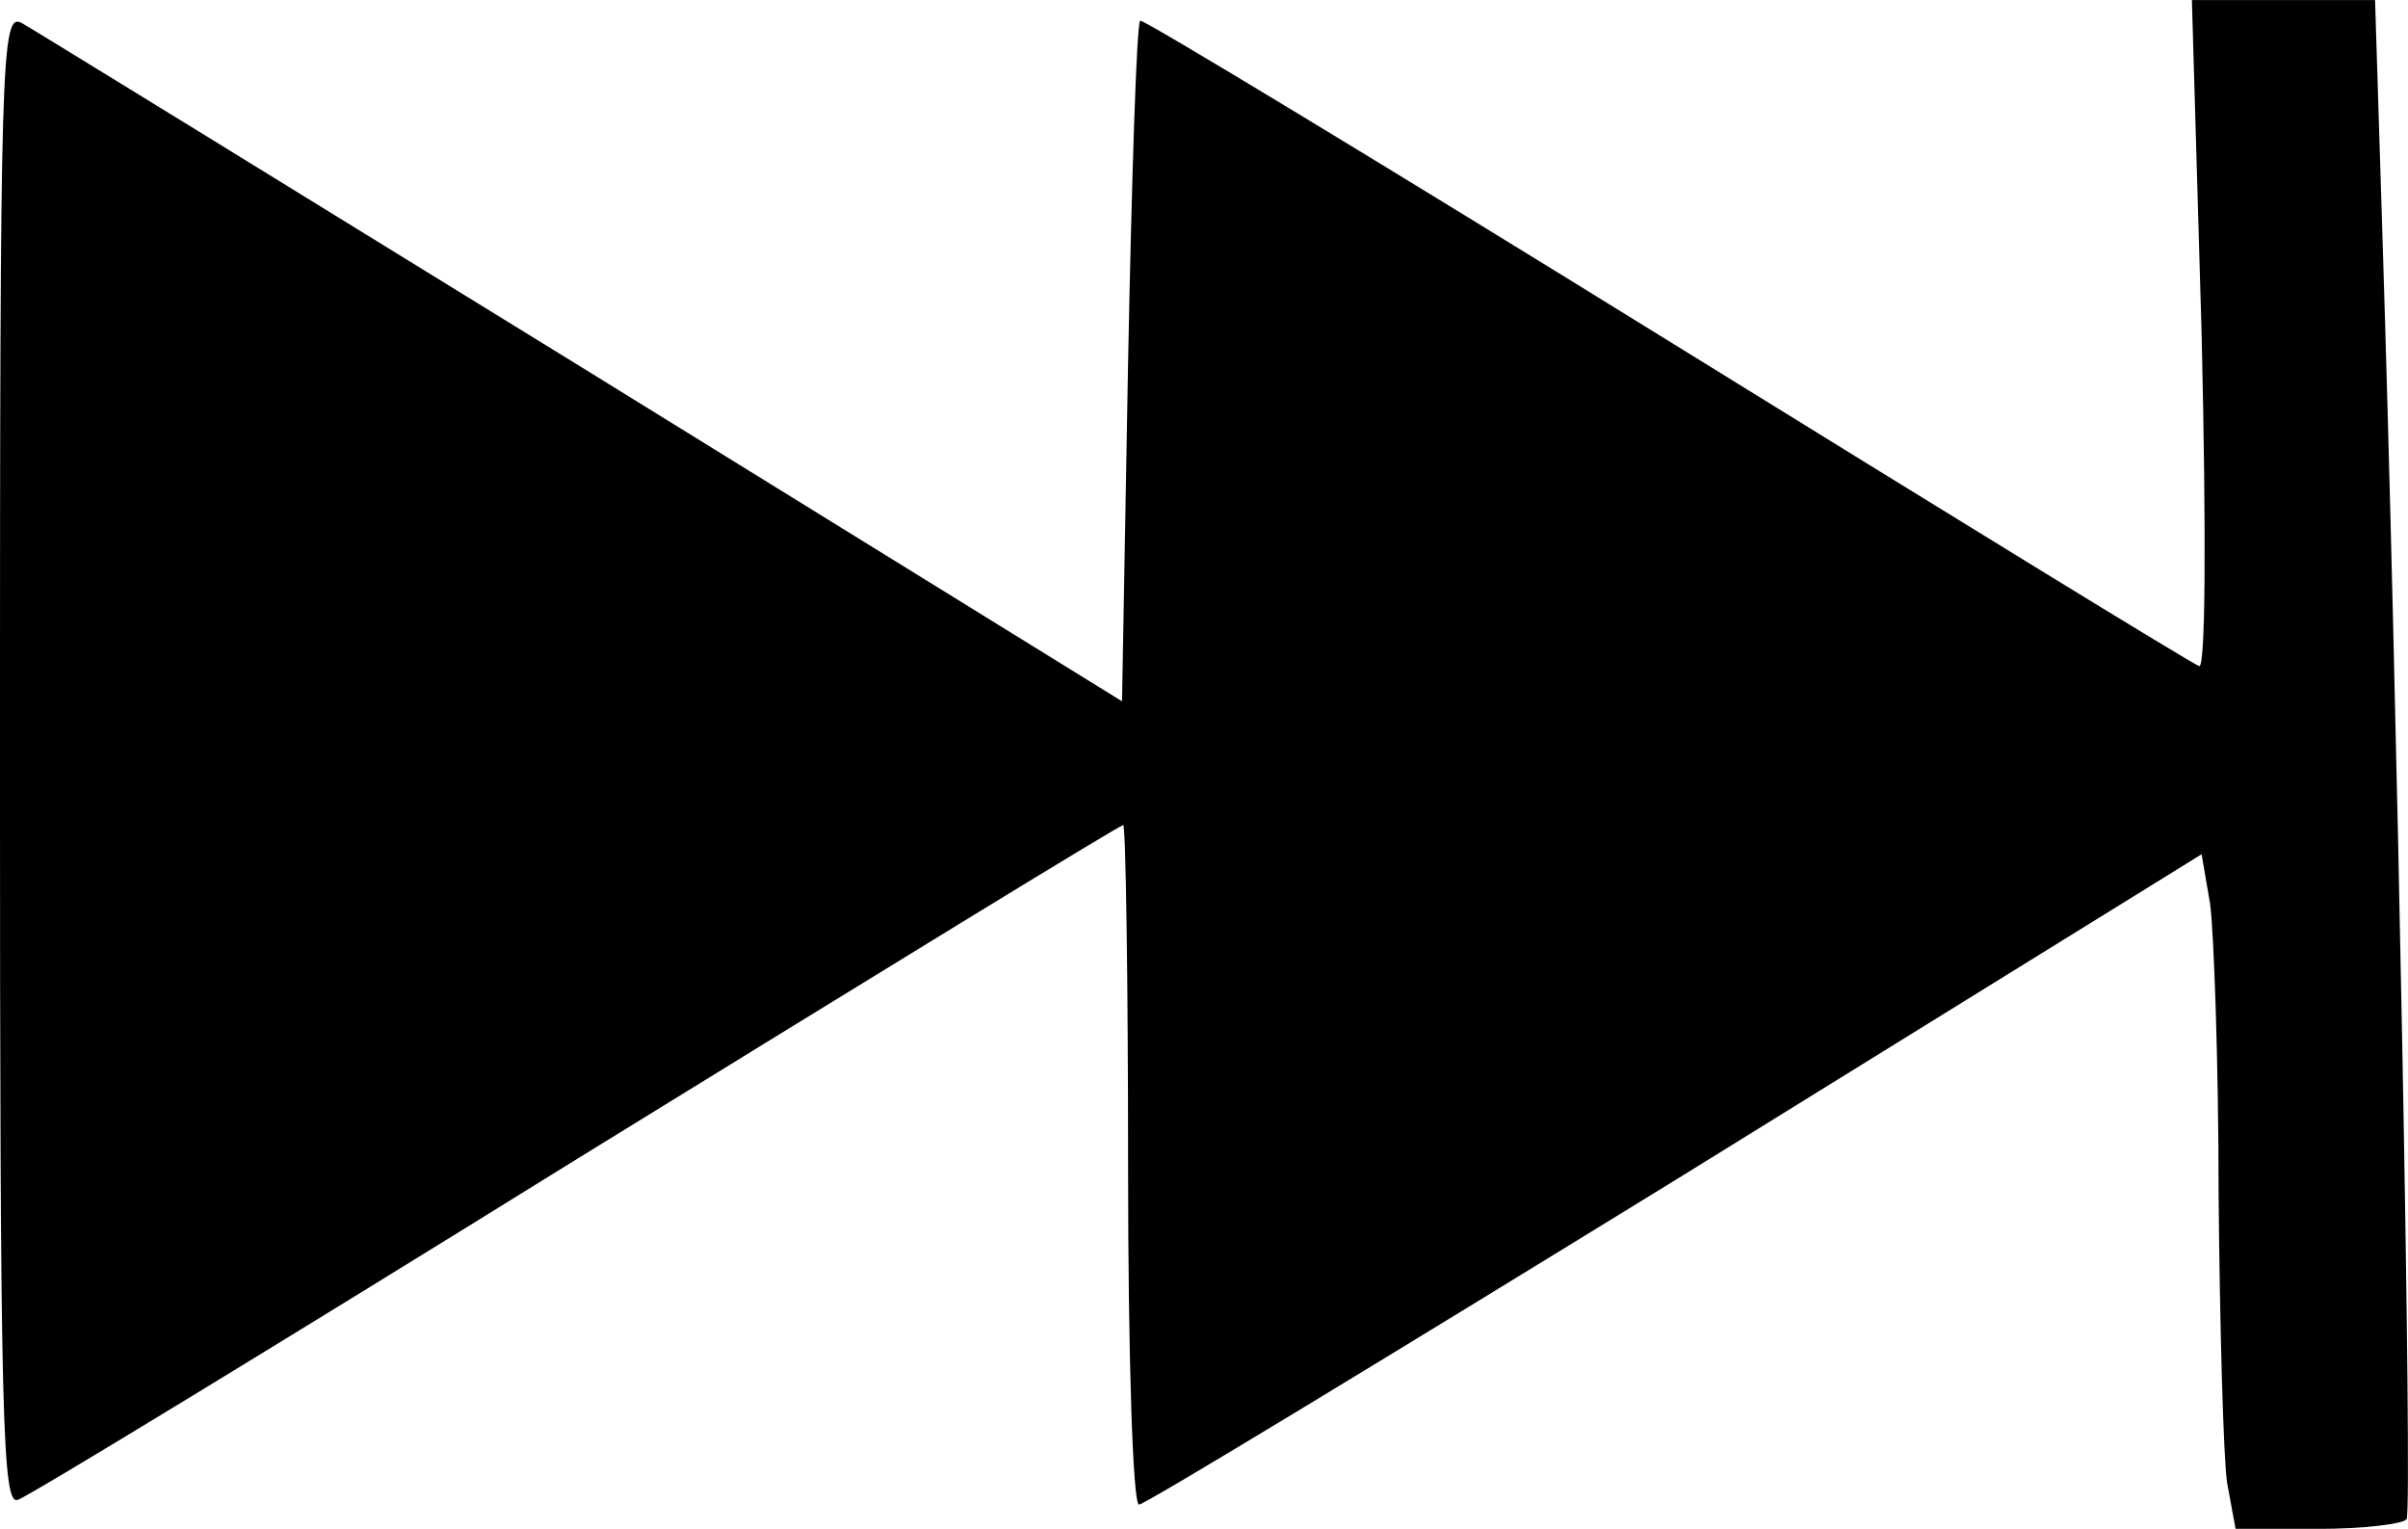 <?xml version="1.0" encoding="UTF-8" standalone="no"?>
<svg
   xmlns:dc="http://purl.org/dc/elements/1.1/"
   xmlns:cc="http://creativecommons.org/ns#"
   xmlns:rdf="http://www.w3.org/1999/02/22-rdf-syntax-ns#"
   xmlns:svg="http://www.w3.org/2000/svg"
   xmlns="http://www.w3.org/2000/svg"
   xmlns:sodipodi="http://sodipodi.sourceforge.net/DTD/sodipodi-0.dtd"
   xmlns:inkscape="http://www.inkscape.org/namespaces/inkscape"
   width="70.03mm"
   height="44.45mm"
   viewBox="0 0 70.03 44.45"
   version="1.1"
   id="svg111"
   inkscape:version="1.0.2-2 (e86c870879, 2021-01-15)"
   sodipodi:docname="next.svg">
  <defs
     id="defs105" />
  <sodipodi:namedview
     id="base"
     pagecolor="#ffffff"
     bordercolor="#666666"
     borderopacity="1.0"
     inkscape:pageopacity="0.0"
     inkscape:pageshadow="2"
     inkscape:zoom="0.35"
     inkscape:cx="95.197252"
     inkscape:cy="4.0000126"
     inkscape:document-units="mm"
     inkscape:current-layer="layer1"
     inkscape:document-rotation="0"
     showgrid="false"
     inkscape:window-width="1267"
     inkscape:window-height="1198"
     inkscape:window-x="156"
     inkscape:window-y="156"
     inkscape:window-maximized="0" />
  <g
     inkscape:label="Layer 1"
     inkscape:groupmode="layer"
     id="layer1"
     transform="translate(-80.646,-147.108)">
    <path
       d="m 144.675,156.845 c 0.141,6.068 0.106,9.701 -0.071,9.631 -0.212,-0.071 -7.161,-4.339 -15.487,-9.49 -8.326,-5.151 -15.205,-9.313 -15.311,-9.278 -0.106,0.071 -0.247,4.551 -0.353,9.948 l -0.176,9.842 -15.699,-9.701 c -8.643,-5.327 -15.981,-9.842 -16.298,-10.019 -0.6,-0.318 -0.635,0.811 -0.635,21.414 0,19.403 0.071,21.731 0.529,21.519 0.318,-0.106 7.62,-4.551 16.263,-9.913 8.643,-5.327 15.769,-9.701 15.875,-9.701 0.071,0 0.141,4.445 0.141,9.878 0,5.715 0.141,9.878 0.318,9.878 0.176,0 7.197,-4.269 15.628,-9.454 l 15.275,-9.454 0.247,1.446 c 0.106,0.776 0.247,4.586 0.247,8.467 0.035,3.881 0.141,7.655 0.247,8.361 l 0.247,1.341 h 2.399 c 1.305,0 2.469,-0.141 2.575,-0.282 0.176,-0.318 -0.282,-24.165 -0.706,-37.394 l -0.212,-6.773 h -2.646 -2.681 z"
       id="path16"
       style="stroke-width:0.035" />
  </g>
</svg>
